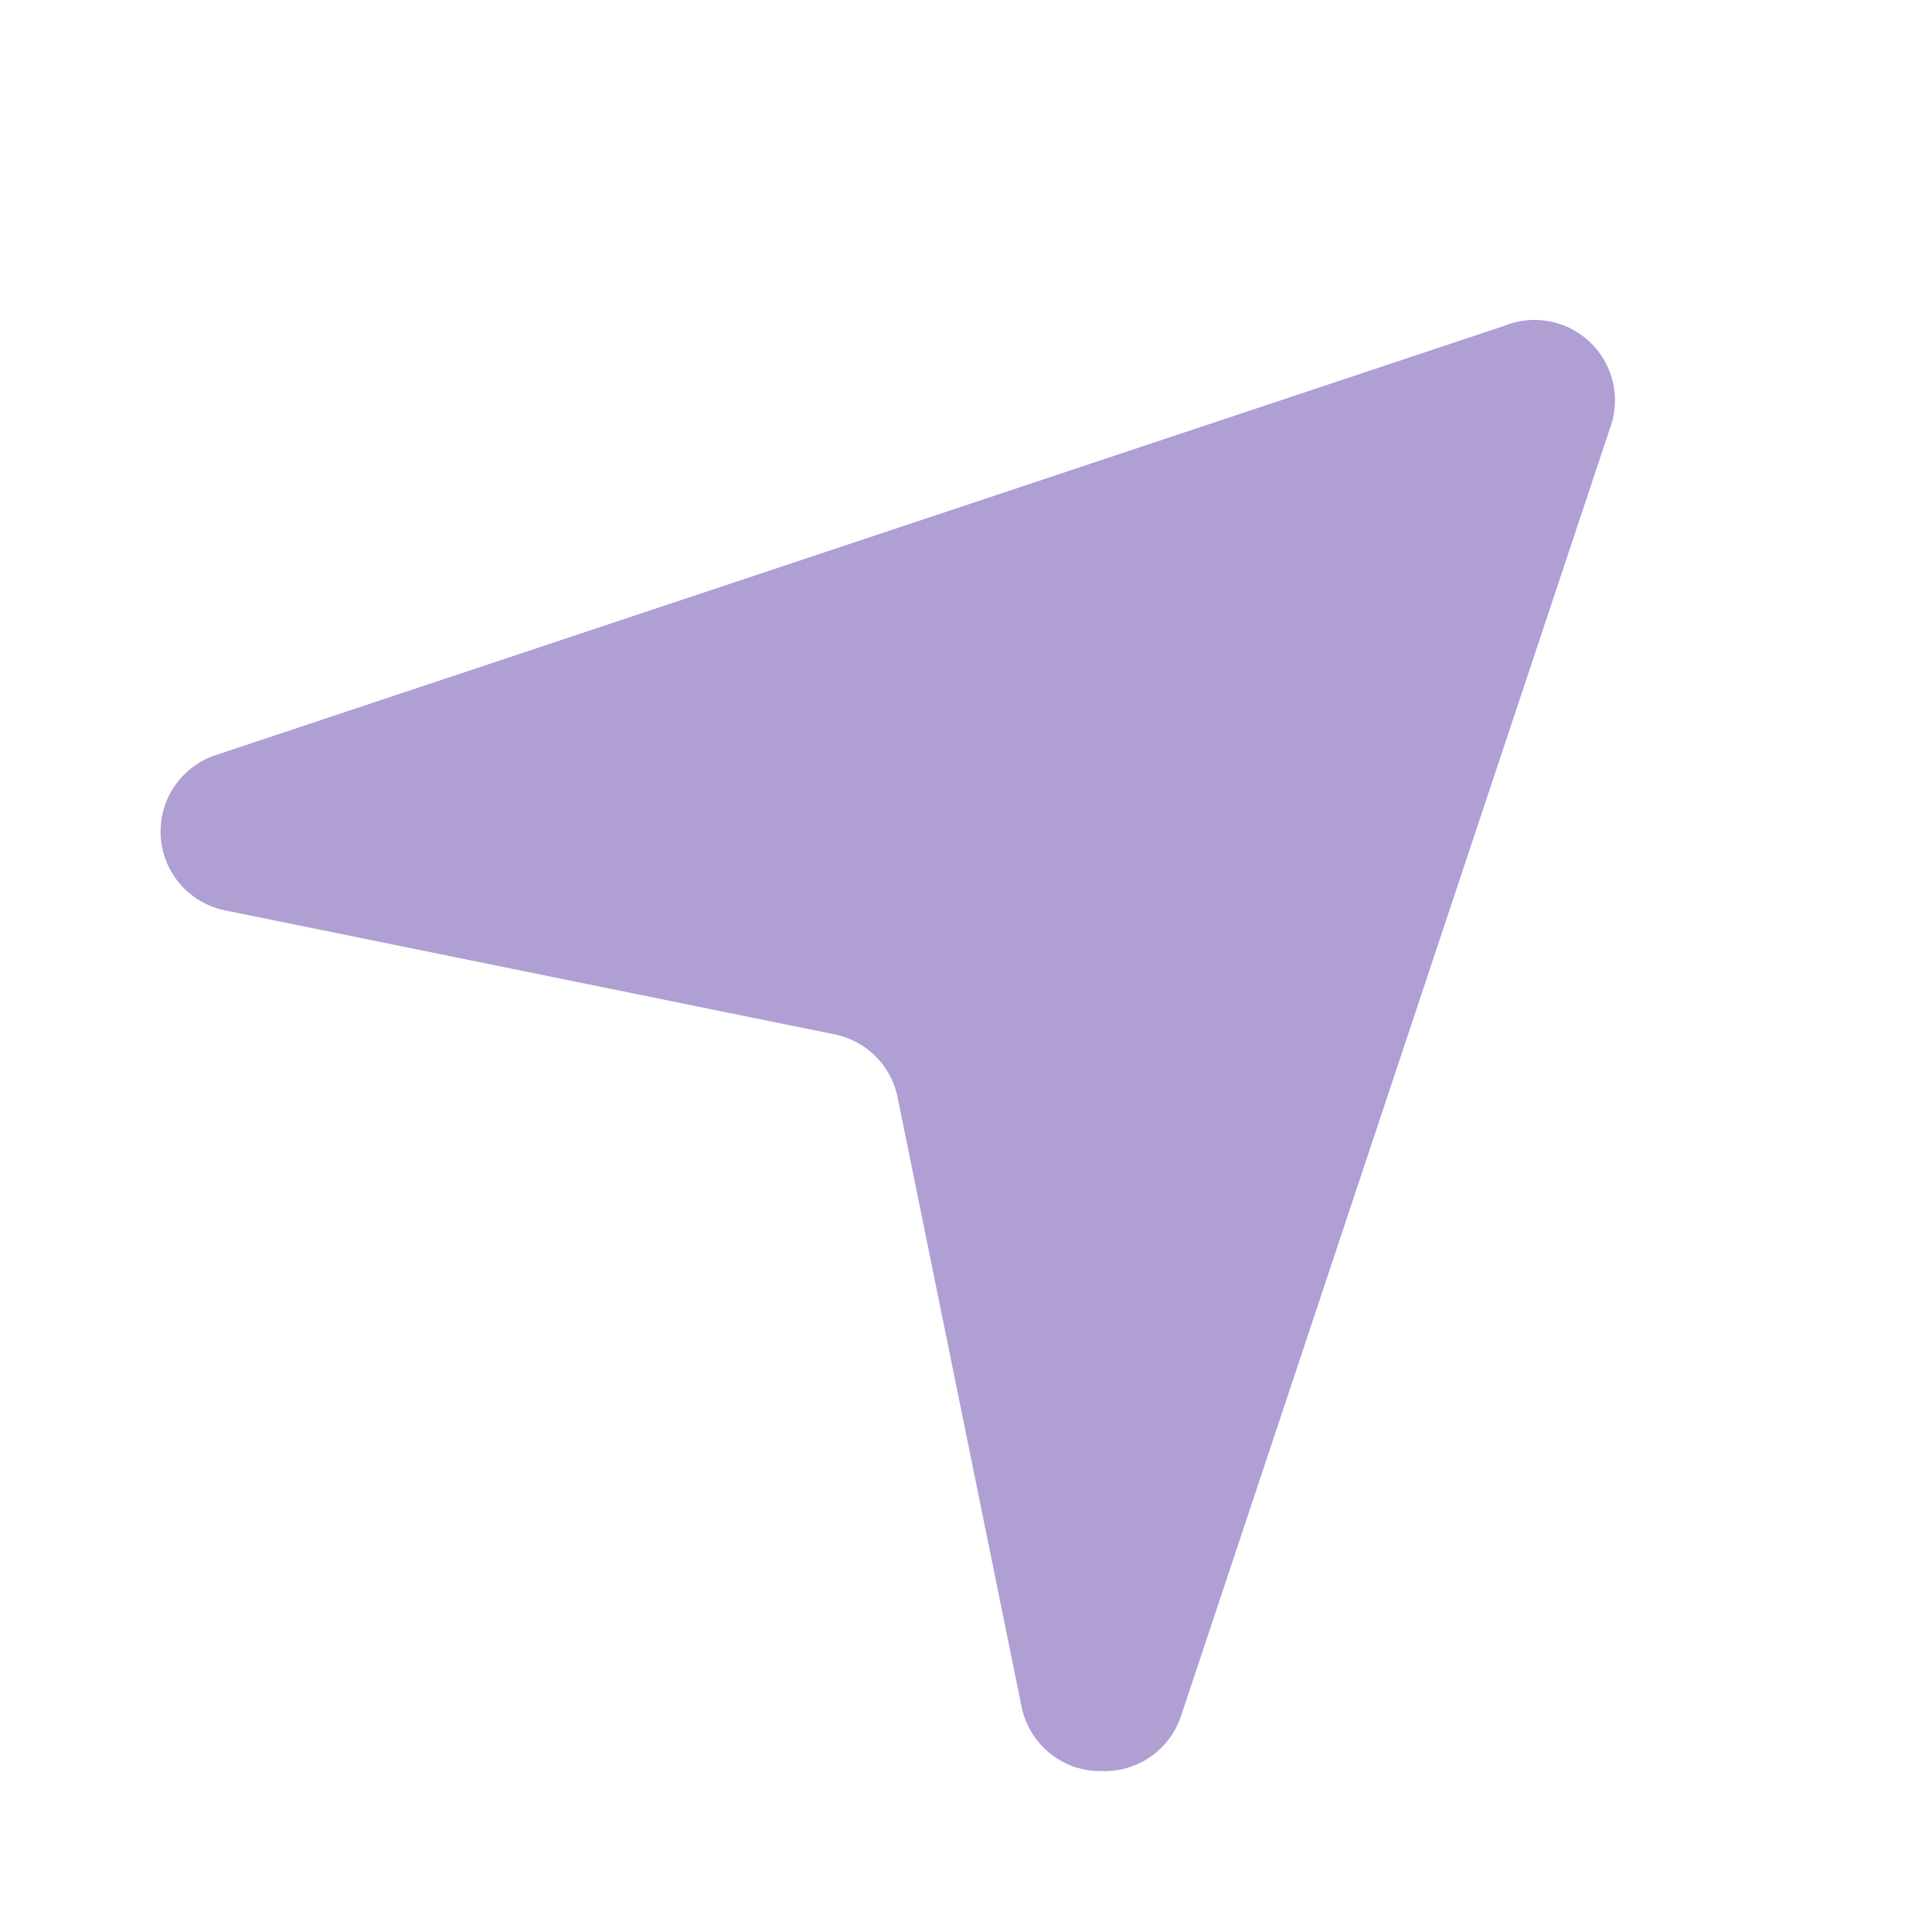 <?xml version="1.0" standalone="no"?><!DOCTYPE svg PUBLIC "-//W3C//DTD SVG 1.1//EN" "http://www.w3.org/Graphics/SVG/1.1/DTD/svg11.dtd"><svg t="1550642686602" class="icon" style="" viewBox="0 0 1024 1024" version="1.1" xmlns="http://www.w3.org/2000/svg" p-id="6162" xmlns:xlink="http://www.w3.org/1999/xlink" width="200" height="200"><defs><style type="text/css"></style></defs><path d="M583.253 938.667h-2.56a42.667 42.667 0 0 1-39.253-34.133l-65.707-322.987a42.667 42.667 0 0 0-33.28-33.28L119.467 482.56a42.667 42.667 0 0 1-5.12-82.347l682.667-227.413A42.667 42.667 0 0 1 853.333 226.987l-227.413 682.667a42.667 42.667 0 0 1-42.667 29.013z" fill="#af9fd3" p-id="6163"></path></svg>